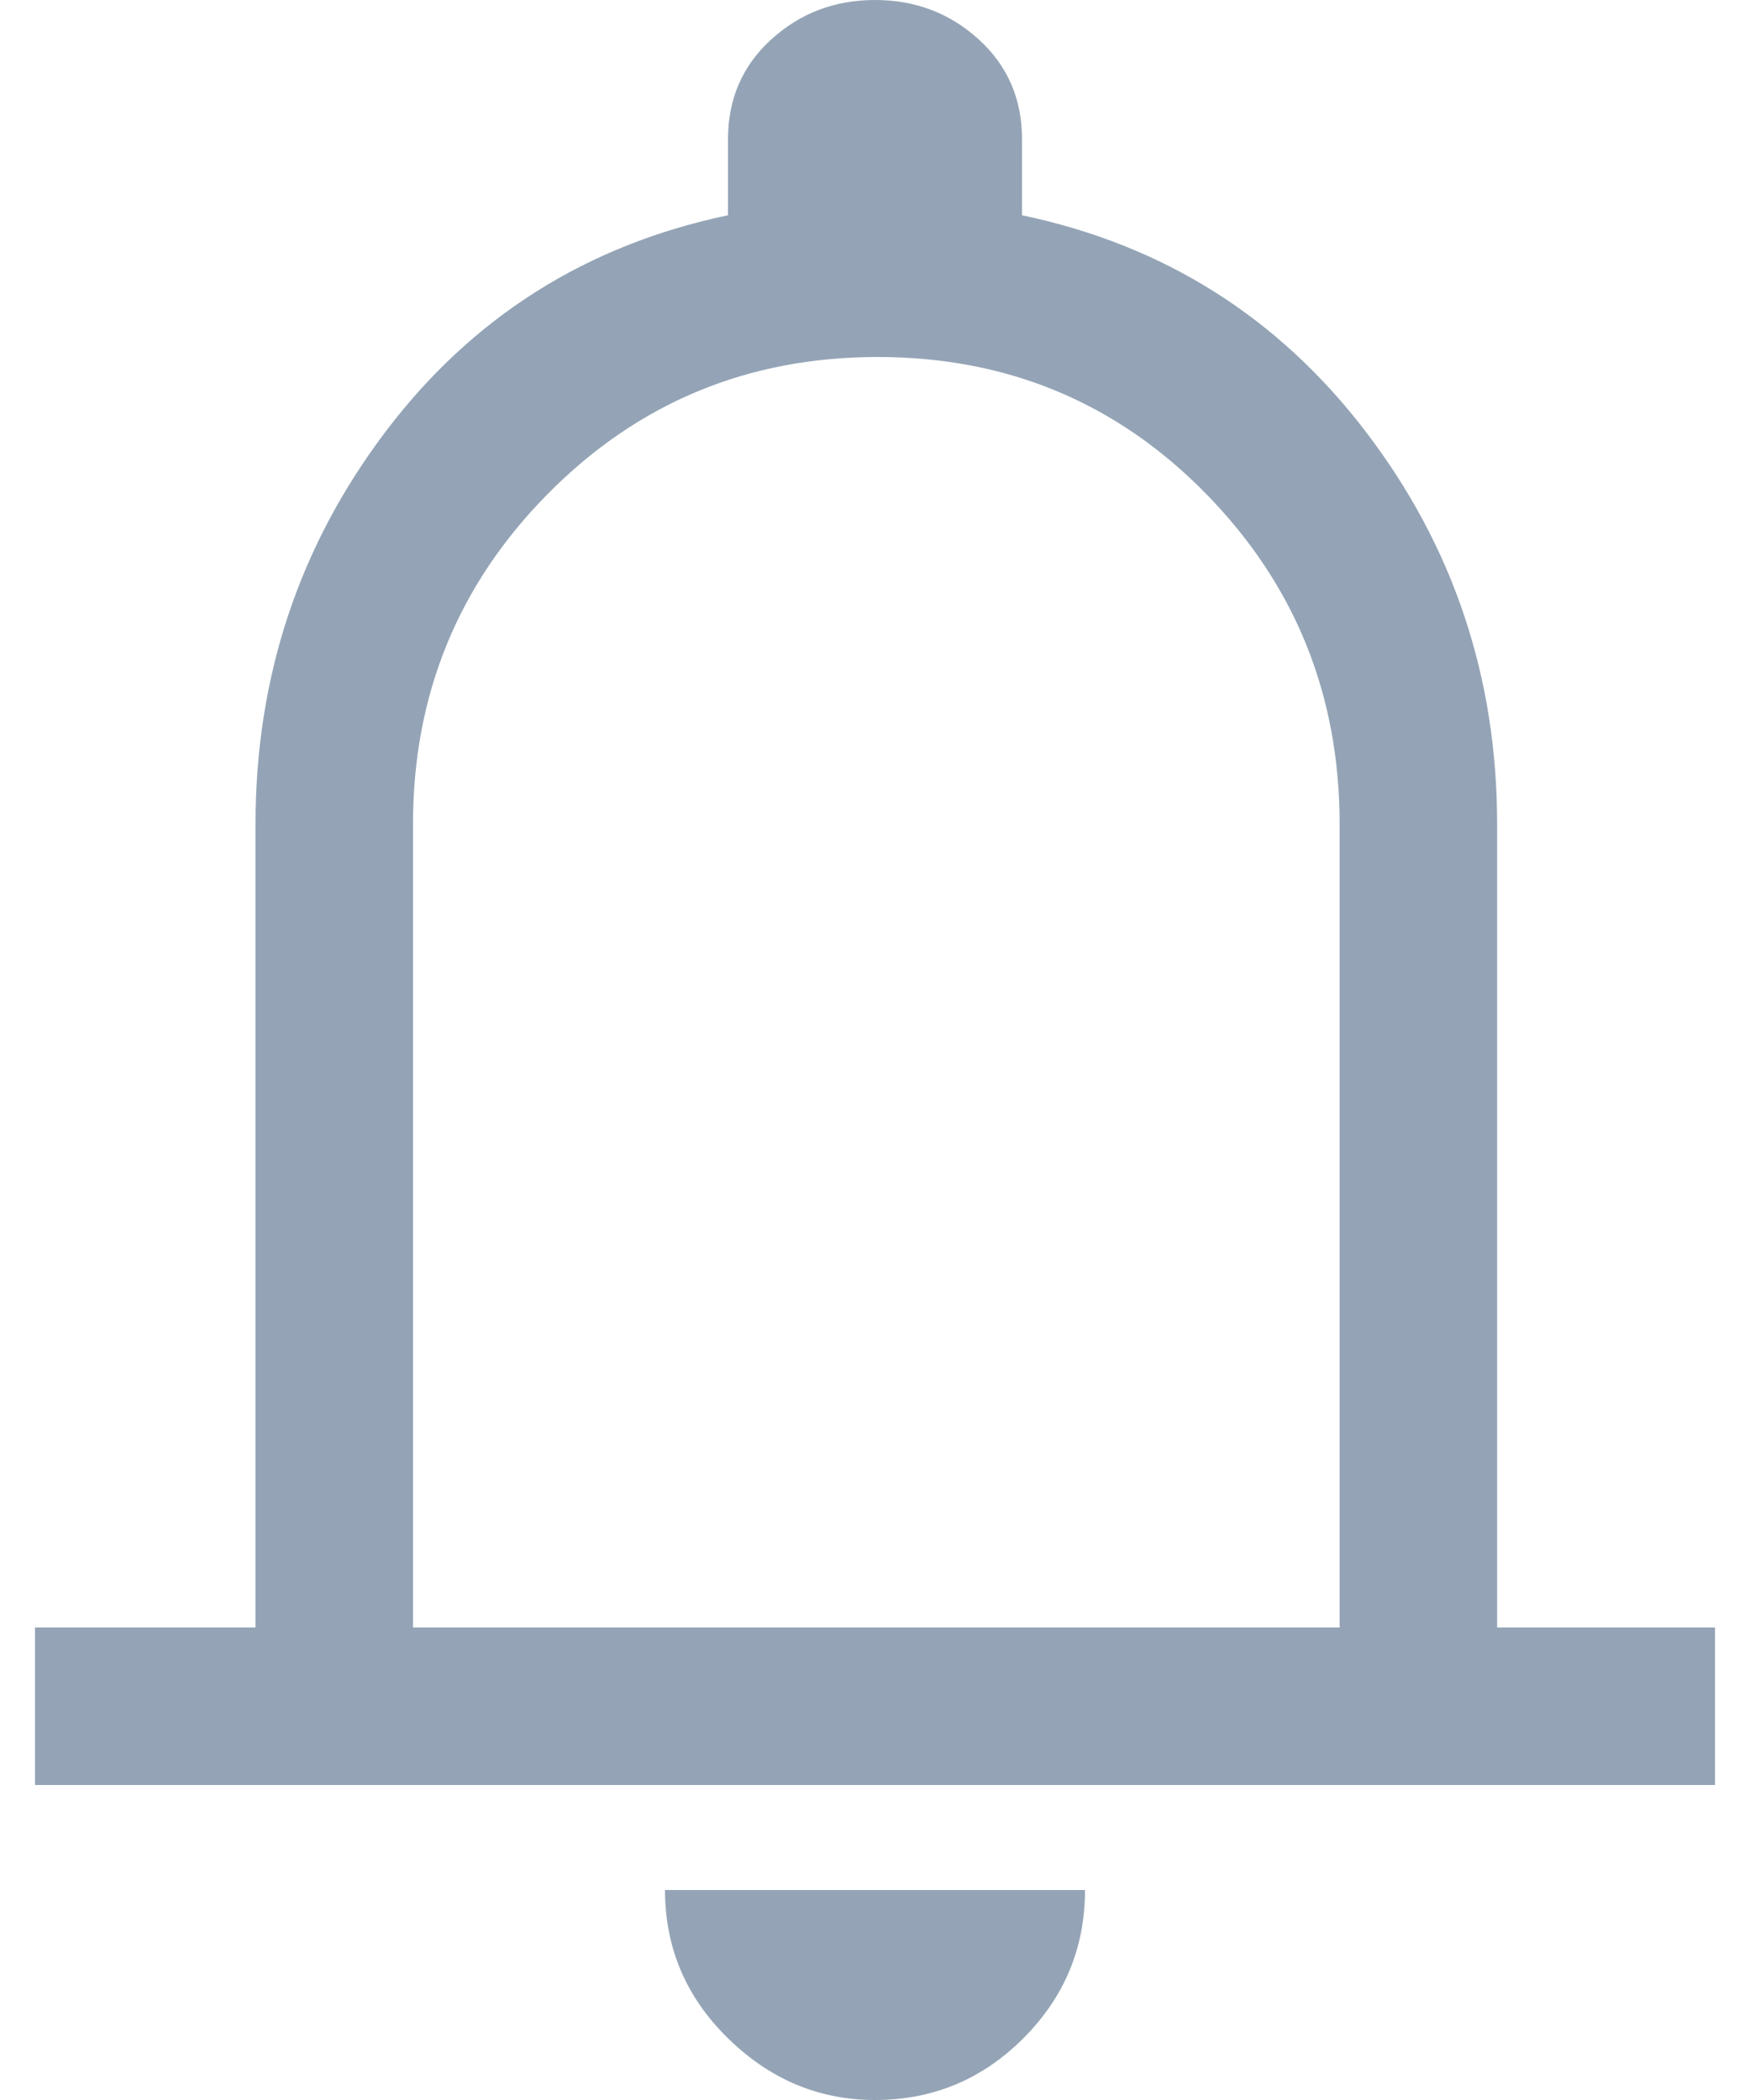 <svg width="20" height="24" viewBox="0 0 20 24" fill="none" xmlns="http://www.w3.org/2000/svg">
<path d="M0.4 20.4V18.6H2.92V9.42C2.92 7.74 3.415 6.245 4.405 4.935C5.395 3.625 6.7 2.8 8.32 2.46V1.59C8.32 1.13 8.485 0.75 8.815 0.45C9.145 0.15 9.54 0 10 0C10.46 0 10.855 0.15 11.185 0.45C11.515 0.75 11.68 1.13 11.68 1.59V2.46C13.3 2.8 14.61 3.625 15.61 4.935C16.61 6.245 17.11 7.74 17.11 9.42V18.6H19.6V20.4H0.4ZM10 24C9.36 24 8.8 23.765 8.32 23.295C7.84 22.825 7.6 22.26 7.6 21.6H12.4C12.4 22.26 12.165 22.825 11.695 23.295C11.225 23.765 10.66 24 10 24ZM4.72 18.6H15.31V9.42C15.31 7.94 14.8 6.68 13.78 5.64C12.76 4.6 11.51 4.08 10.03 4.08C8.55 4.08 7.295 4.6 6.265 5.64C5.235 6.68 4.72 7.94 4.72 9.42V18.6Z" fill="#94A4B6"/>
</svg>
